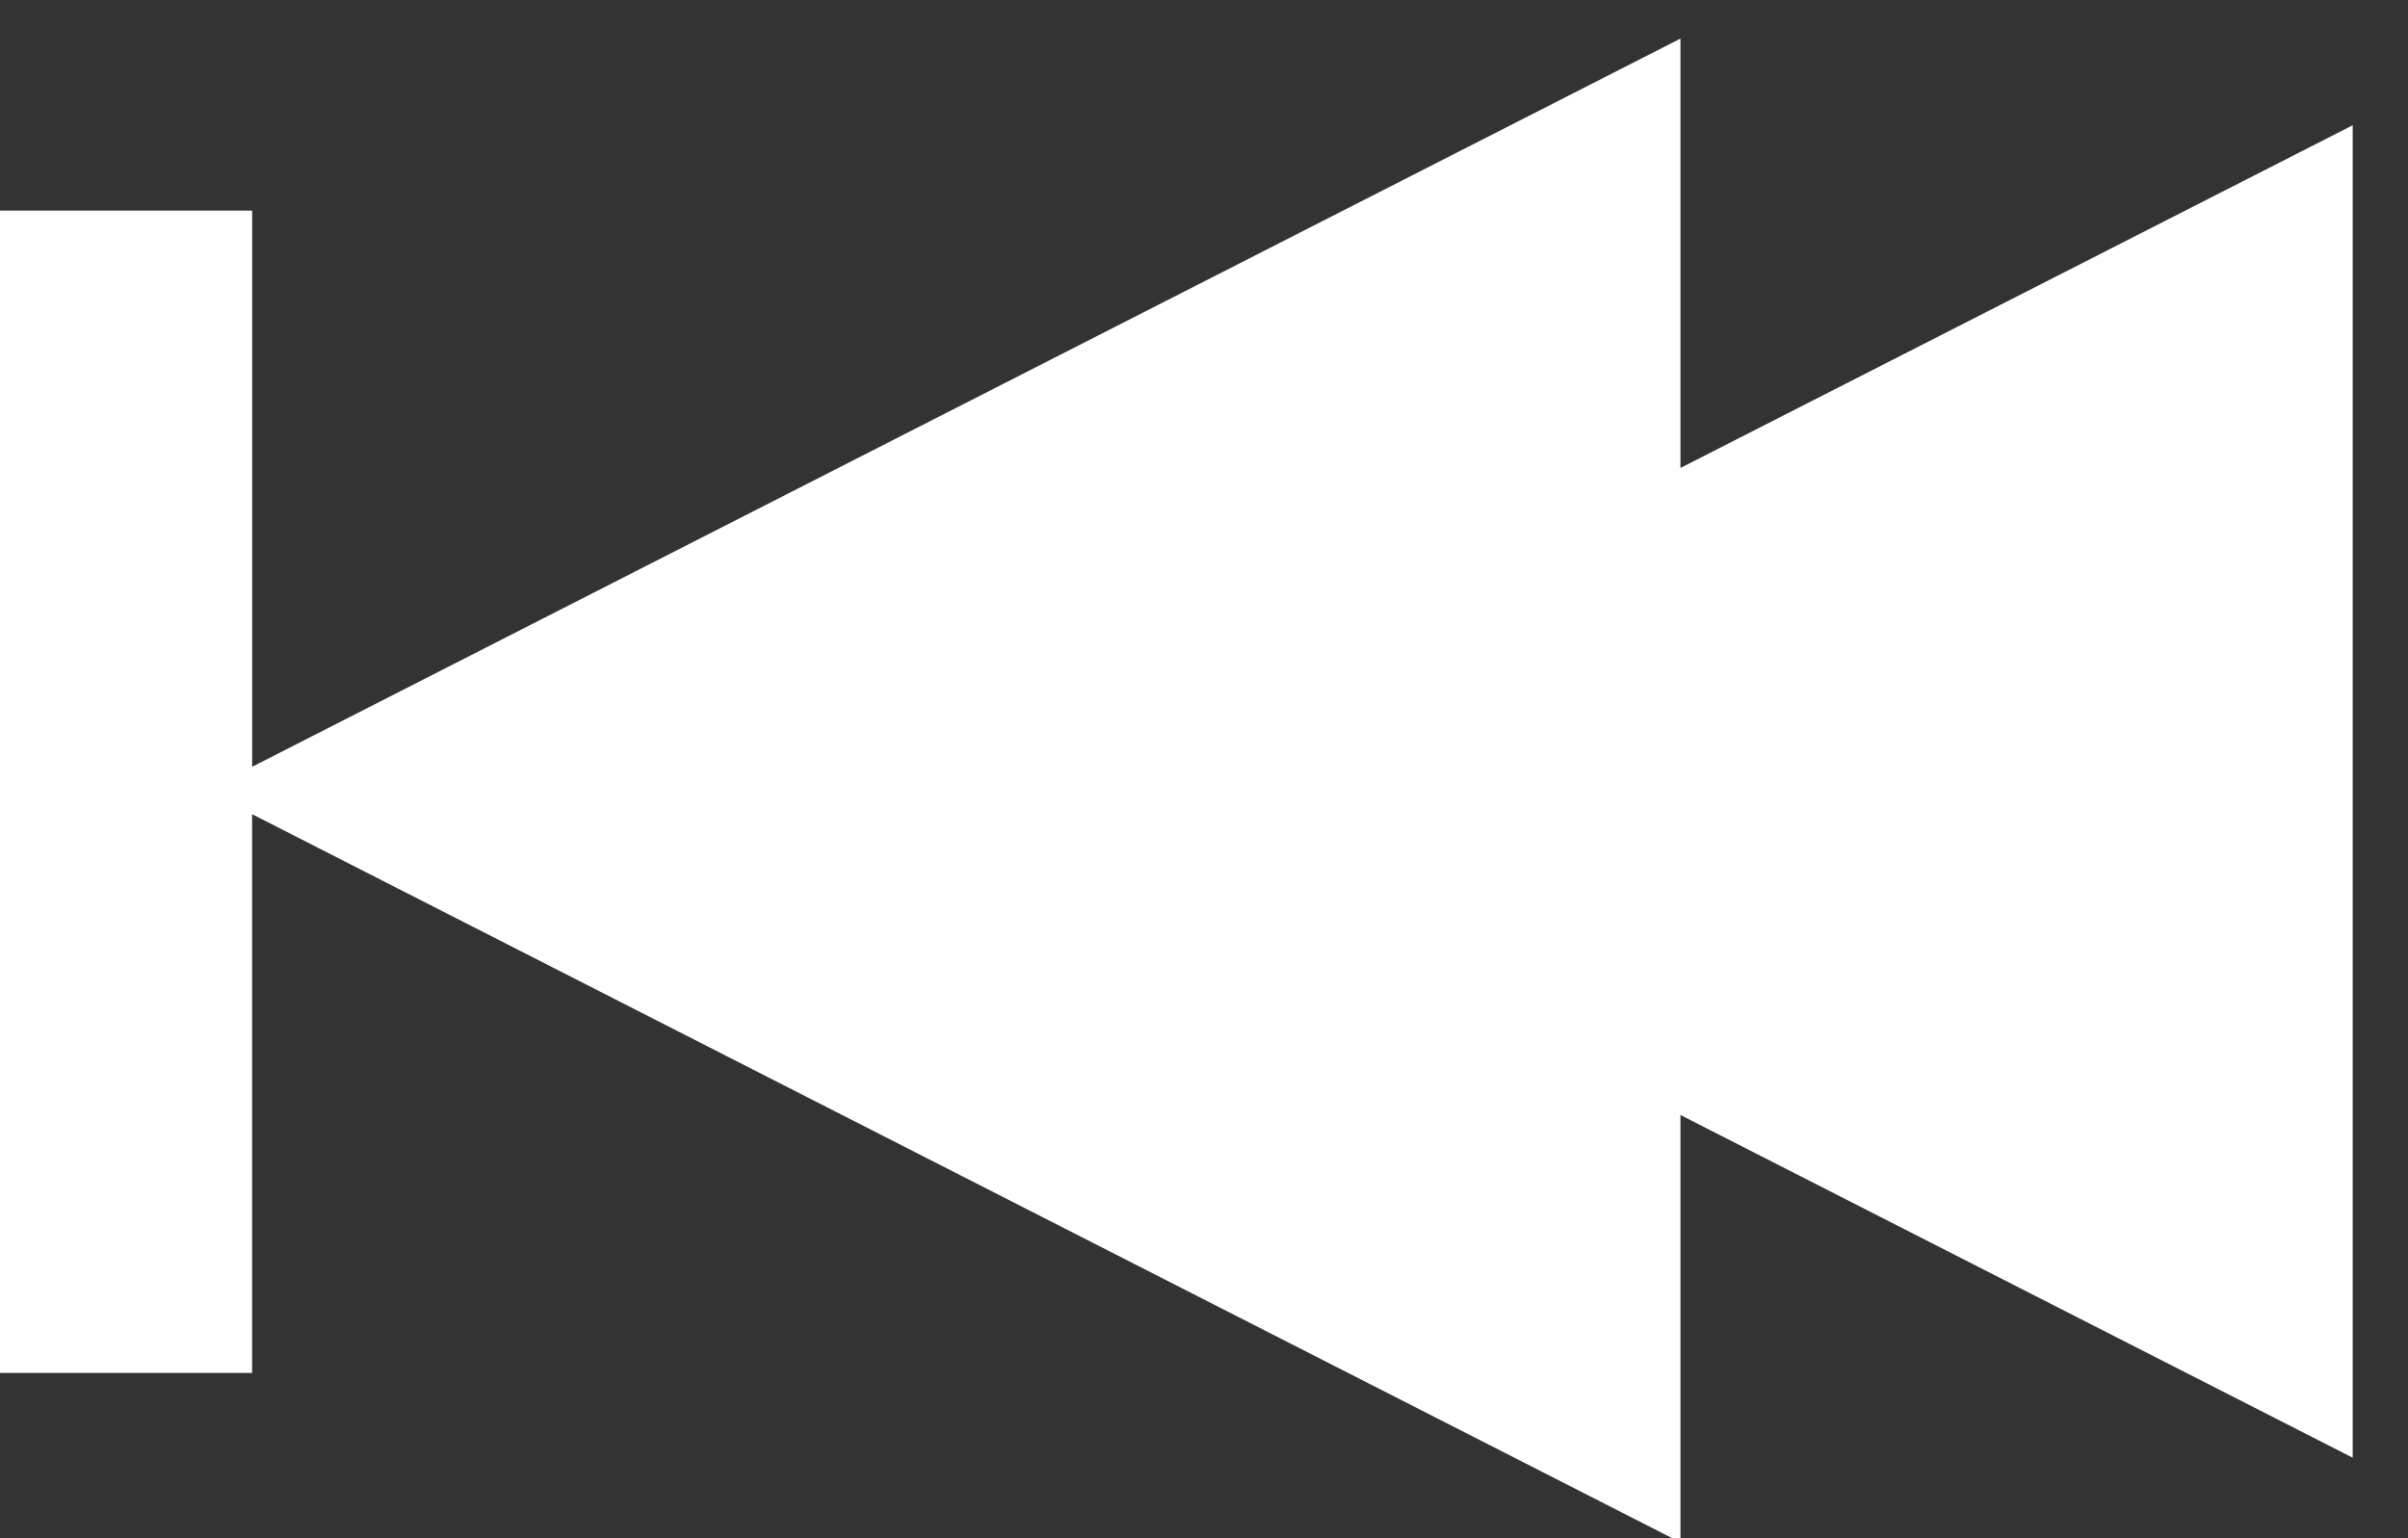 <svg width="36" height="23" viewBox="0 0 36 23" xmlns="http://www.w3.org/2000/svg"><rect x="0" y="0" width="36" height="23" fill="#333333" stroke="none"/><title>Combined Shape Copy</title><g fill="none" fill-rule="evenodd"><g transform="translate(-28 -960)" fill="#FFF"><g transform="translate(28 919)"><g transform="translate(0 37.779)"><path d="M3.769 15.395l21.354 10.888v-6.39l10.05 5.124V5.094l-10.05 5.124v-6.42L3.77 14.686V6.37H0V23.75h3.769v-8.356z"/></g></g></g></g></svg>